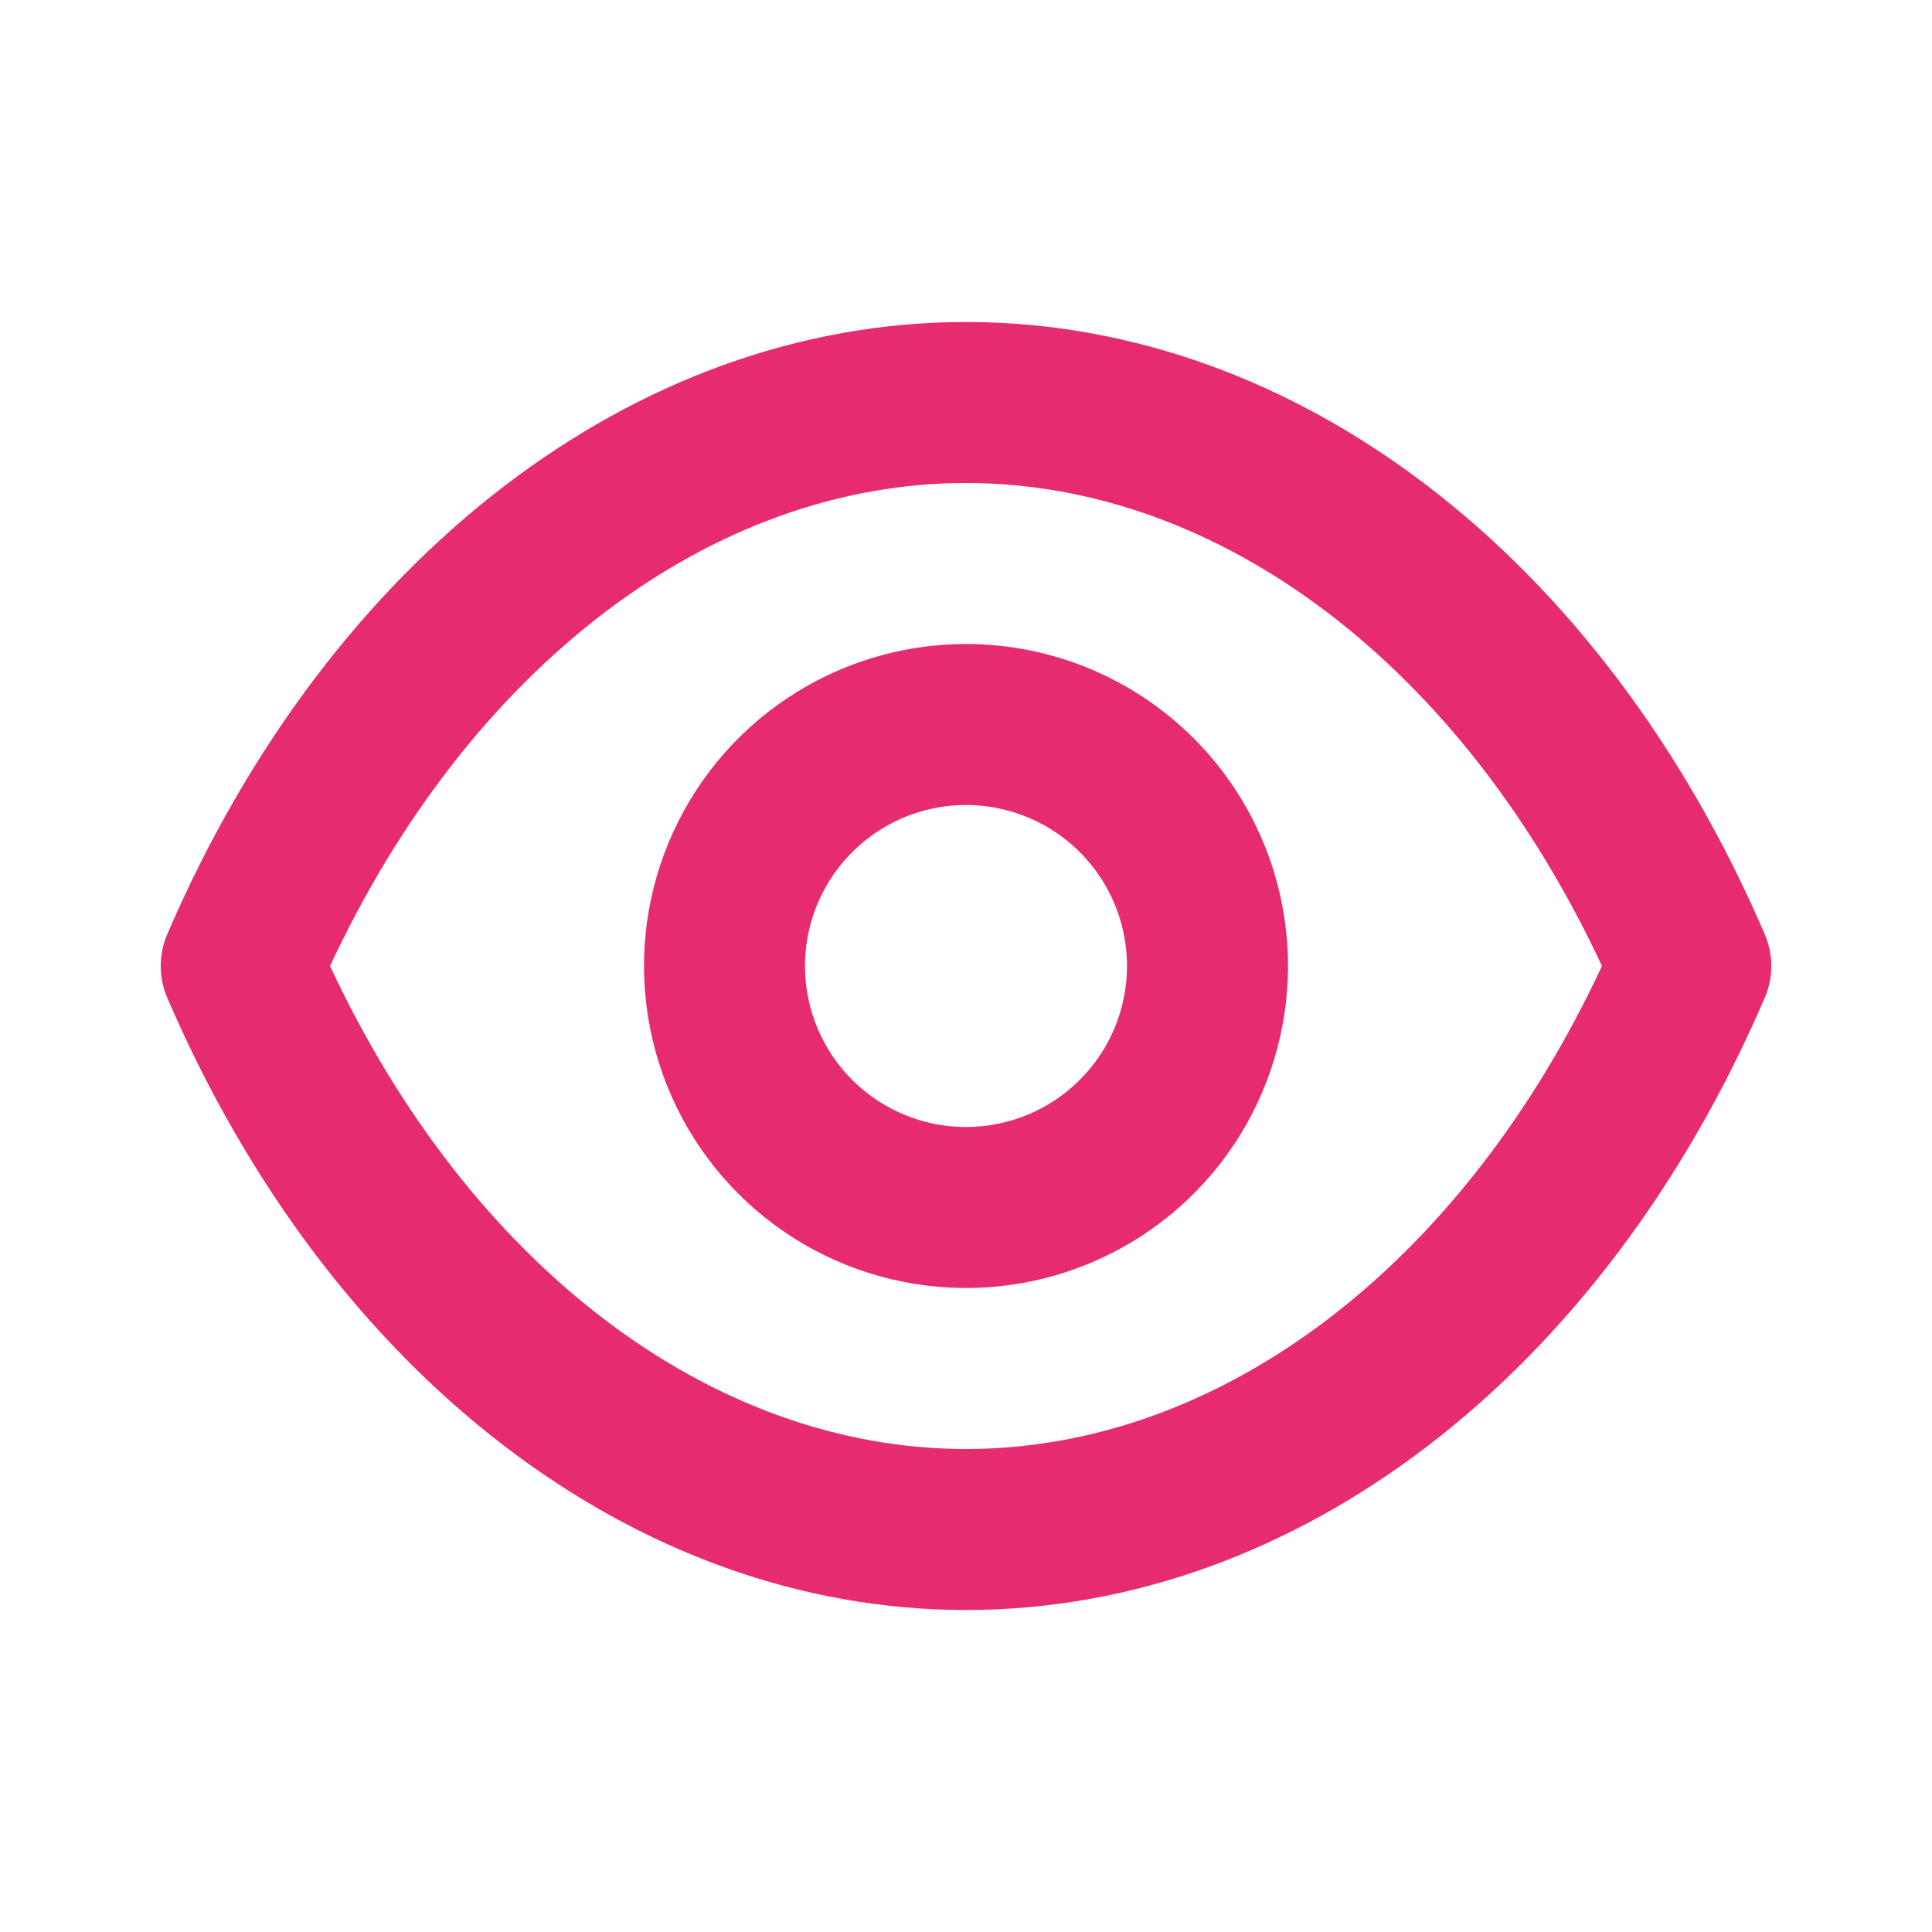 <svg width="48" height="48" viewBox="0 0 48 48" fill="none" xmlns="http://www.w3.org/2000/svg">
<path d="M43.84 23.2C39.8 13.82 32.2 8 24 8C15.8 8 8.2 13.82 4.16 23.2C4.05 23.452 3.993 23.725 3.993 24C3.993 24.275 4.05 24.548 4.16 24.8C8.2 34.18 15.8 40 24 40C32.2 40 39.8 34.18 43.84 24.8C43.95 24.548 44.007 24.275 44.007 24C44.007 23.725 43.95 23.452 43.84 23.2V23.2ZM24 36C17.66 36 11.66 31.42 8.2 24C11.66 16.58 17.66 12 24 12C30.34 12 36.34 16.58 39.8 24C36.34 31.42 30.34 36 24 36ZM24 16C22.418 16 20.871 16.469 19.555 17.348C18.24 18.227 17.215 19.477 16.609 20.939C16.003 22.4 15.845 24.009 16.154 25.561C16.462 27.113 17.224 28.538 18.343 29.657C19.462 30.776 20.887 31.538 22.439 31.846C23.991 32.155 25.6 31.997 27.061 31.391C28.523 30.785 29.773 29.76 30.652 28.445C31.531 27.129 32 25.582 32 24C32 21.878 31.157 19.843 29.657 18.343C28.157 16.843 26.122 16 24 16V16ZM24 28C23.209 28 22.436 27.765 21.778 27.326C21.12 26.886 20.607 26.262 20.305 25.531C20.002 24.8 19.922 23.996 20.077 23.22C20.231 22.444 20.612 21.731 21.172 21.172C21.731 20.612 22.444 20.231 23.22 20.077C23.996 19.922 24.8 20.002 25.531 20.305C26.262 20.607 26.886 21.12 27.326 21.778C27.765 22.436 28 23.209 28 24C28 25.061 27.579 26.078 26.828 26.828C26.078 27.579 25.061 28 24 28Z" fill="#E62B70"/>
</svg>
